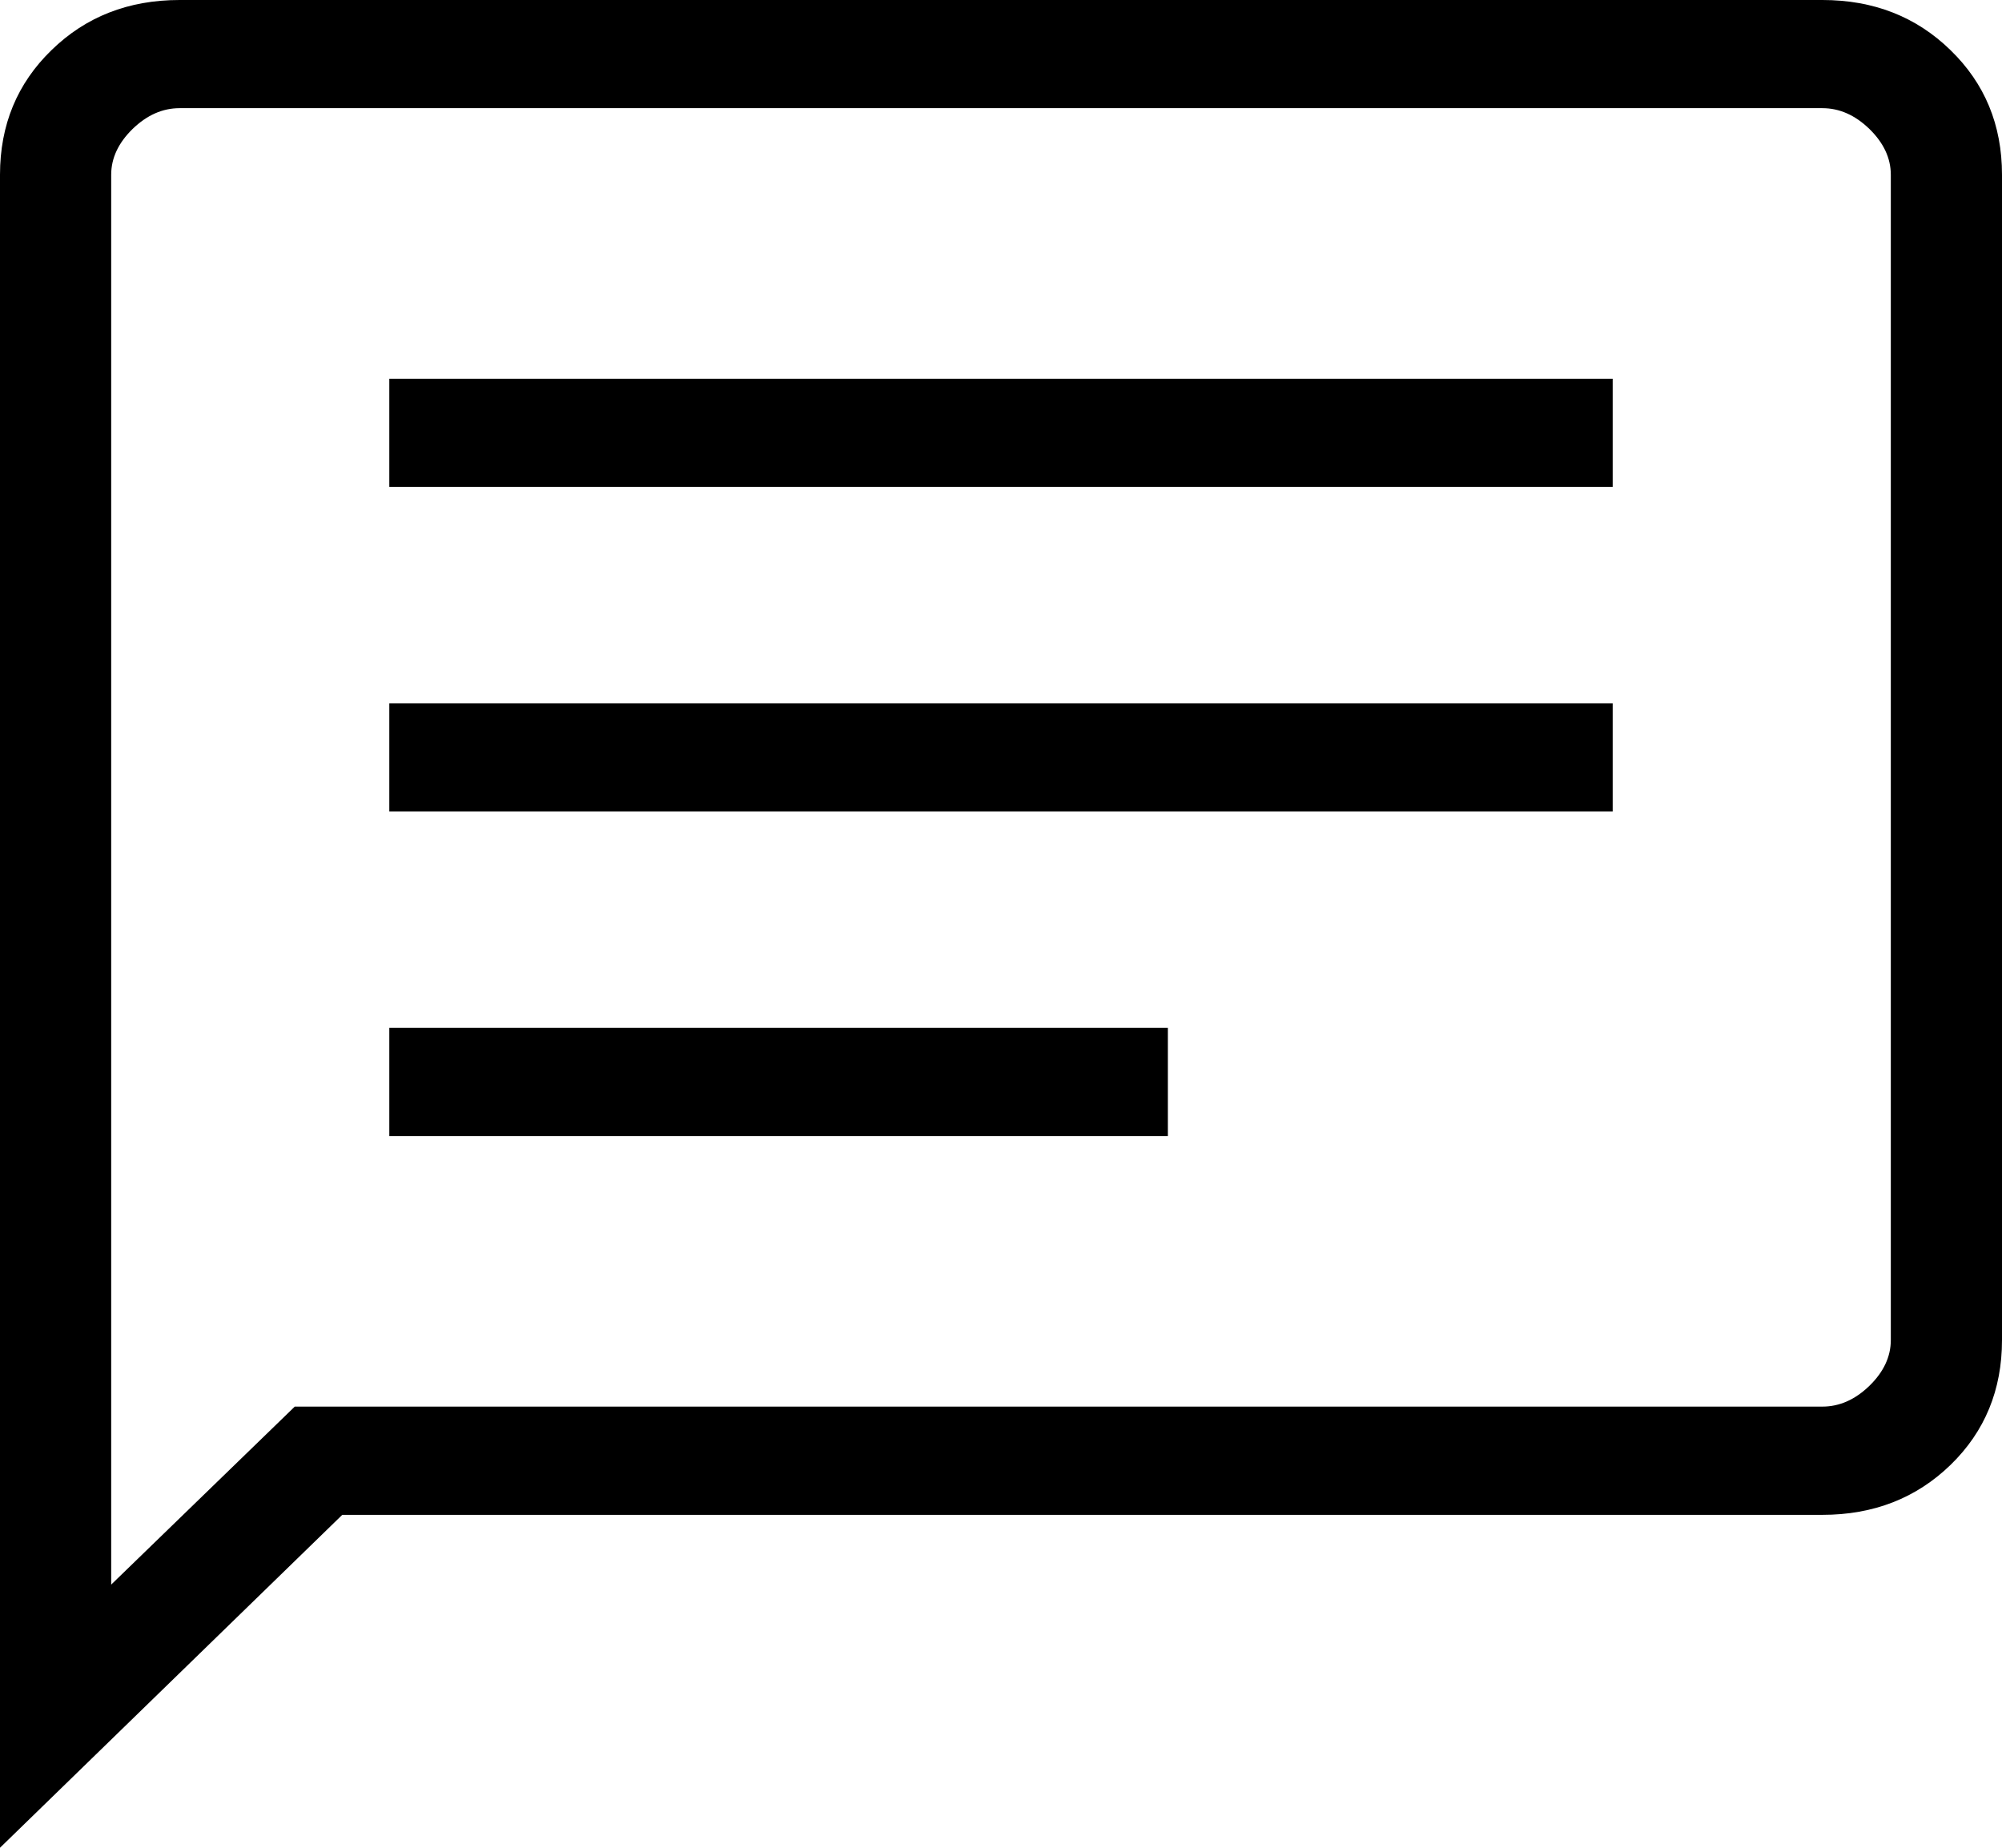 <svg width="26" height="24" viewBox="0 0 26 24" fill="none" xmlns="http://www.w3.org/2000/svg">
<path d="M5.056 14.757H15.167V13.351H5.056V14.757ZM5.056 10.54H20.944V9.135H5.056V10.54ZM5.056 6.324H20.944V4.919H5.056V6.324ZM0 24V2.27C0 1.623 0.223 1.084 0.669 0.651C1.114 0.217 1.668 0 2.333 0H23.667C24.332 0 24.886 0.217 25.331 0.651C25.777 1.084 26 1.623 26 2.27V17.406C26 18.052 25.778 18.593 25.333 19.026C24.887 19.459 24.332 19.676 23.667 19.676H4.445L0 24ZM3.828 18.27H23.667C23.889 18.27 24.092 18.18 24.278 18C24.463 17.82 24.556 17.621 24.556 17.406V2.27C24.556 2.054 24.463 1.856 24.278 1.675C24.092 1.495 23.889 1.405 23.667 1.405H2.333C2.111 1.405 1.908 1.495 1.722 1.675C1.537 1.856 1.444 2.054 1.444 2.27V20.582L3.828 18.27Z" fill="currentColor"/>
</svg>
